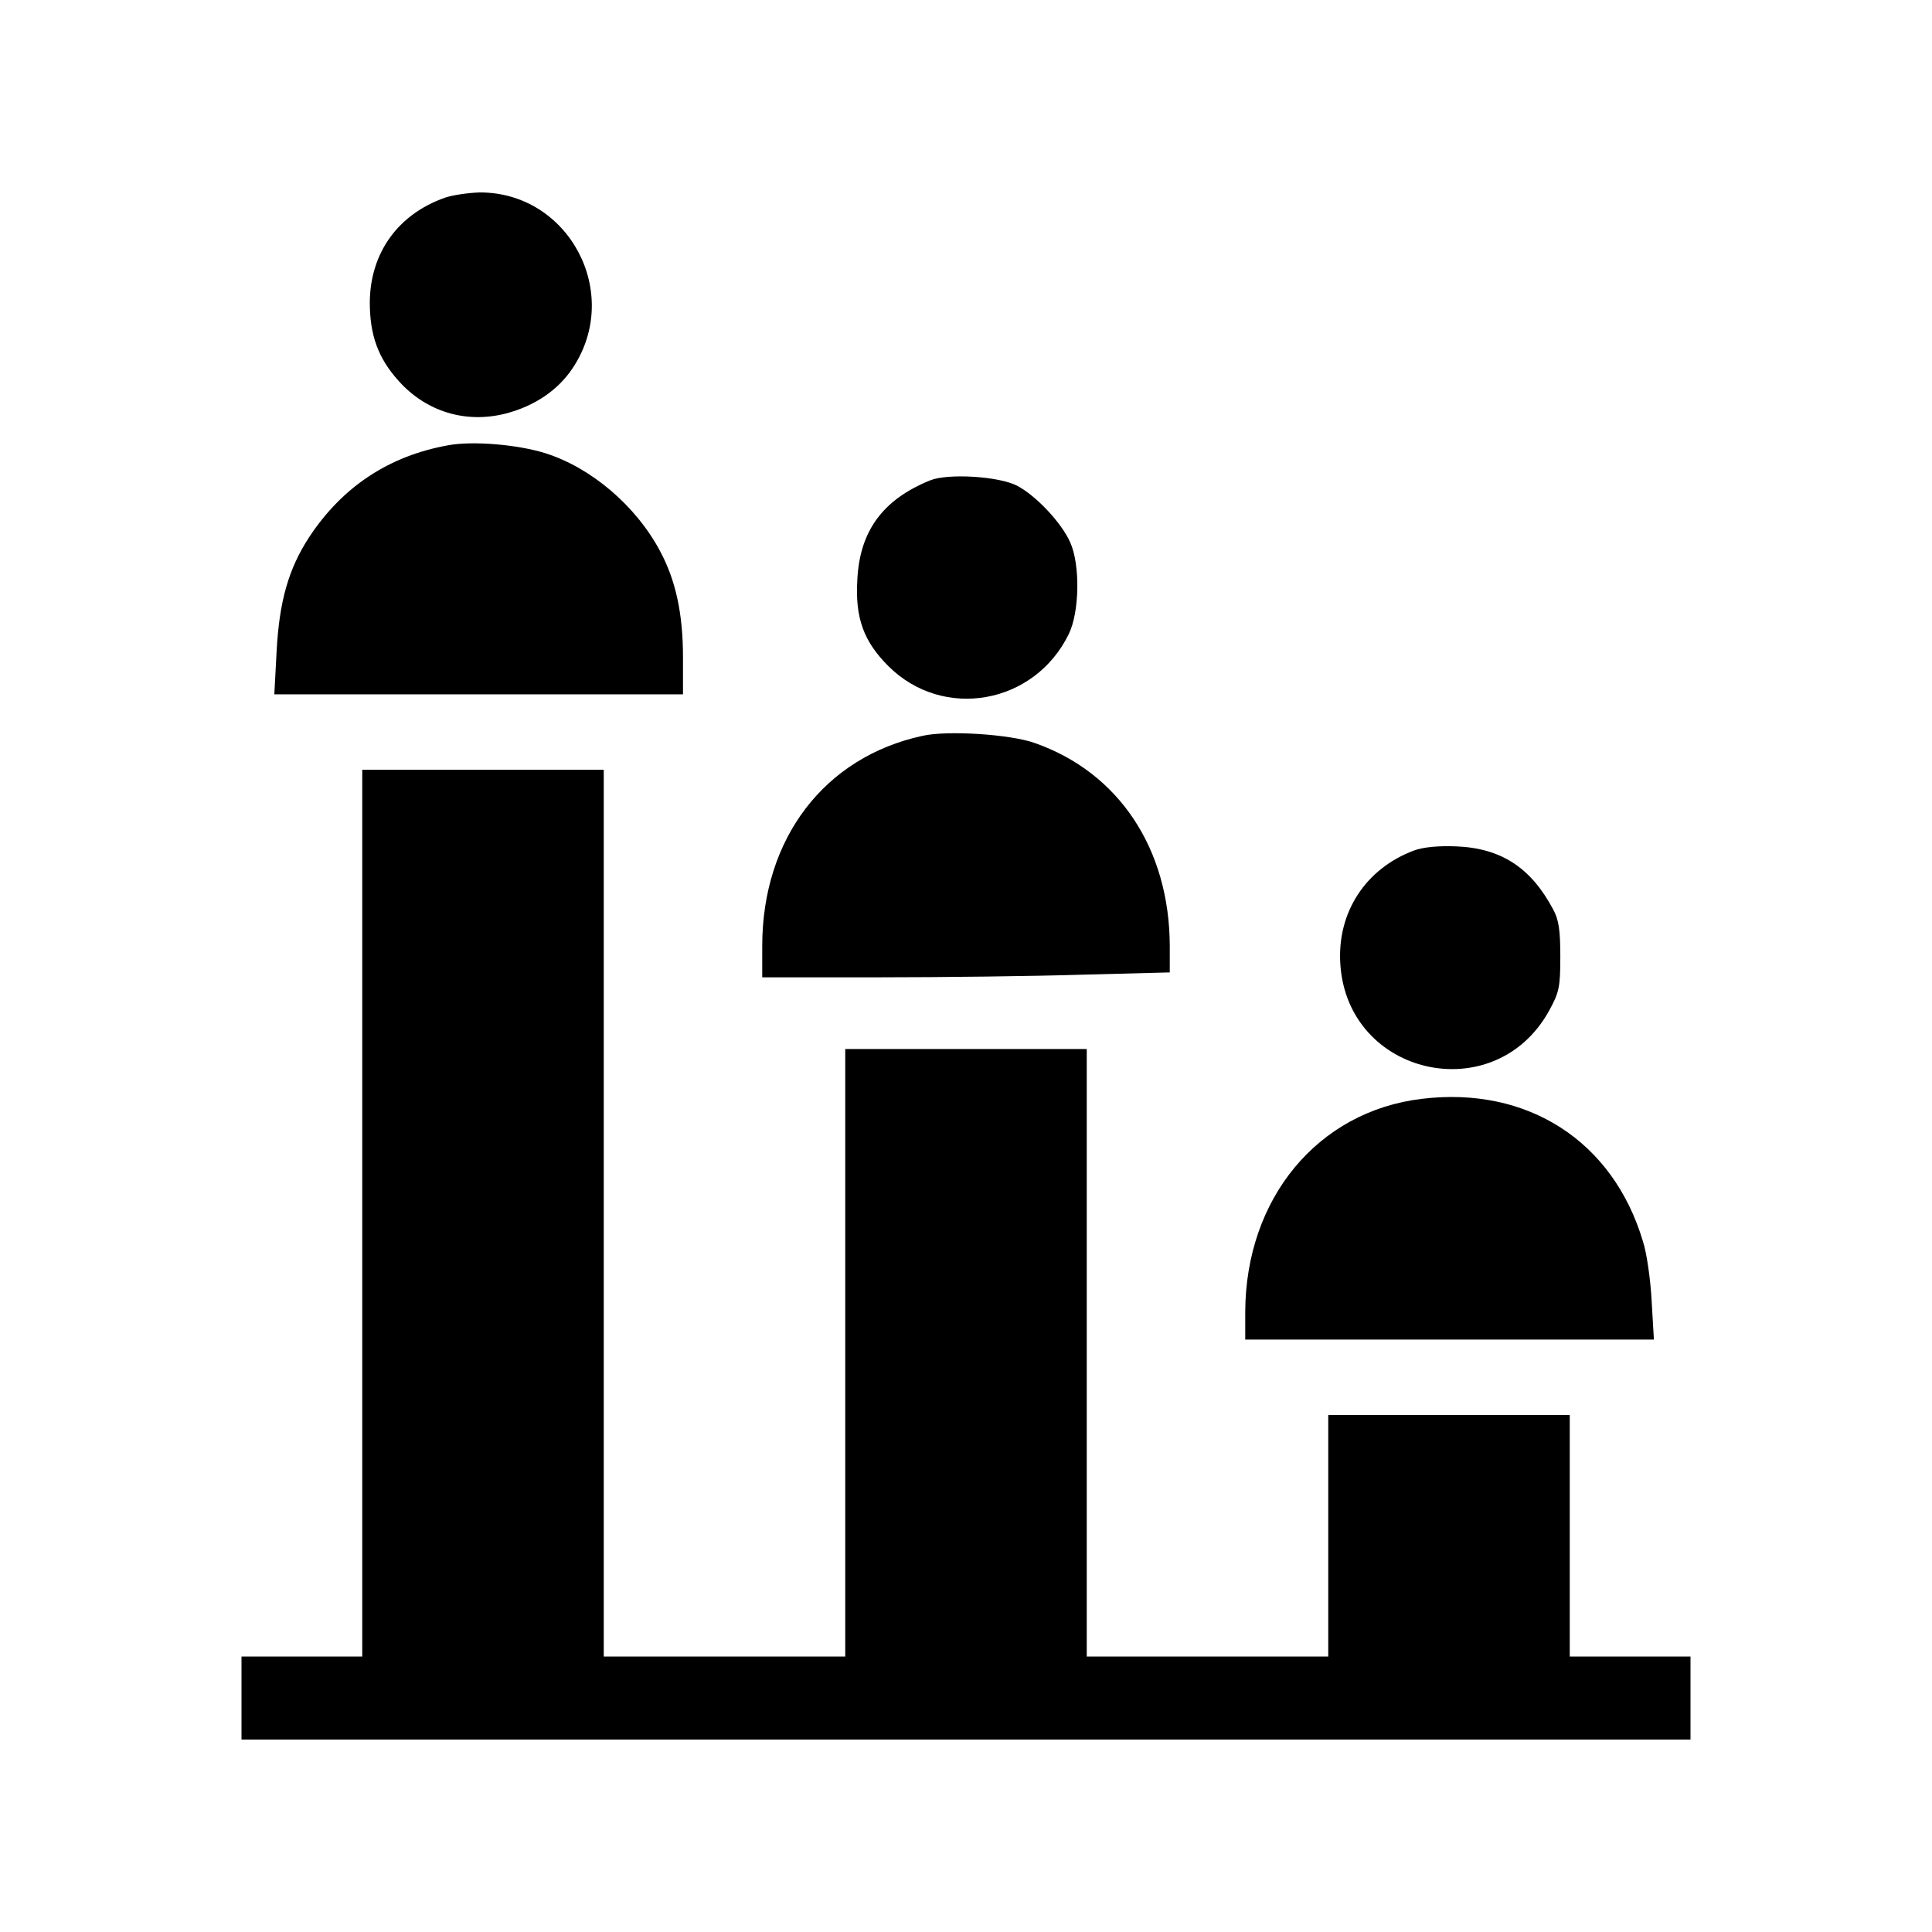 <?xml version="1.0" standalone="no"?>
<!DOCTYPE svg PUBLIC "-//W3C//DTD SVG 20010904//EN"
 "http://www.w3.org/TR/2001/REC-SVG-20010904/DTD/svg10.dtd">
<svg version="1.0" xmlns="http://www.w3.org/2000/svg"
 width="512pt" height="512pt" viewBox="0 0 512 512"
 preserveAspectRatio="xMidYMid meet">
<g transform="translate(0,512) scale(0.1,-0.1)"
fill="#000000" stroke="none">
<path d="M1179 4596 c-125 -44 -198 -147 -199 -277 0 -87 22 -148 76 -208 73
-82 178 -114 284 -87 77 20 139 62 178 121 132 199 -11 466 -247 465 -31 -1
-72 -7 -92 -14z"/>
<path d="M1188 3940 c-157 -28 -281 -110 -369 -244 -54 -83 -79 -169 -86 -303
l-6 -113 541 0 542 0 0 98 c0 115 -19 204 -61 282 -64 120 -183 221 -304 259
-73 23 -193 33 -257 21z"/>
<path d="M2465 3847 c-126 -51 -187 -135 -193 -264 -6 -101 17 -163 82 -228
145 -145 387 -102 478 84 29 58 31 185 4 244 -23 52 -91 124 -141 150 -49 25
-183 33 -230 14z"/>
<path d="M2445 3170 c-260 -56 -425 -272 -425 -557 l0 -83 308 0 c169 0 412 3
540 7 l232 6 0 71 c-1 257 -135 459 -358 537 -64 23 -231 34 -297 19z"/>
<path d="M960 1905 l0 -1175 -160 0 -160 0 0 -110 0 -110 1920 0 1920 0 0 110
0 110 -160 0 -160 0 0 320 0 320 -320 0 -320 0 0 -320 0 -320 -320 0 -320 0 0
805 0 805 -320 0 -320 0 0 -805 0 -805 -320 0 -320 0 0 1175 0 1175 -320 0
-320 0 0 -1175z"/>
<path d="M3747 2866 c-128 -48 -204 -164 -195 -301 19 -297 409 -384 553 -124
27 49 30 63 30 144 0 69 -4 98 -19 125 -59 111 -138 162 -256 167 -48 2 -89
-2 -113 -11z"/>
<path d="M3768 2208 c-276 -33 -467 -264 -468 -565 l0 -73 542 0 541 0 -6 103
c-3 56 -13 127 -23 157 -79 266 -306 412 -586 378z"/>
</g>
</svg>
